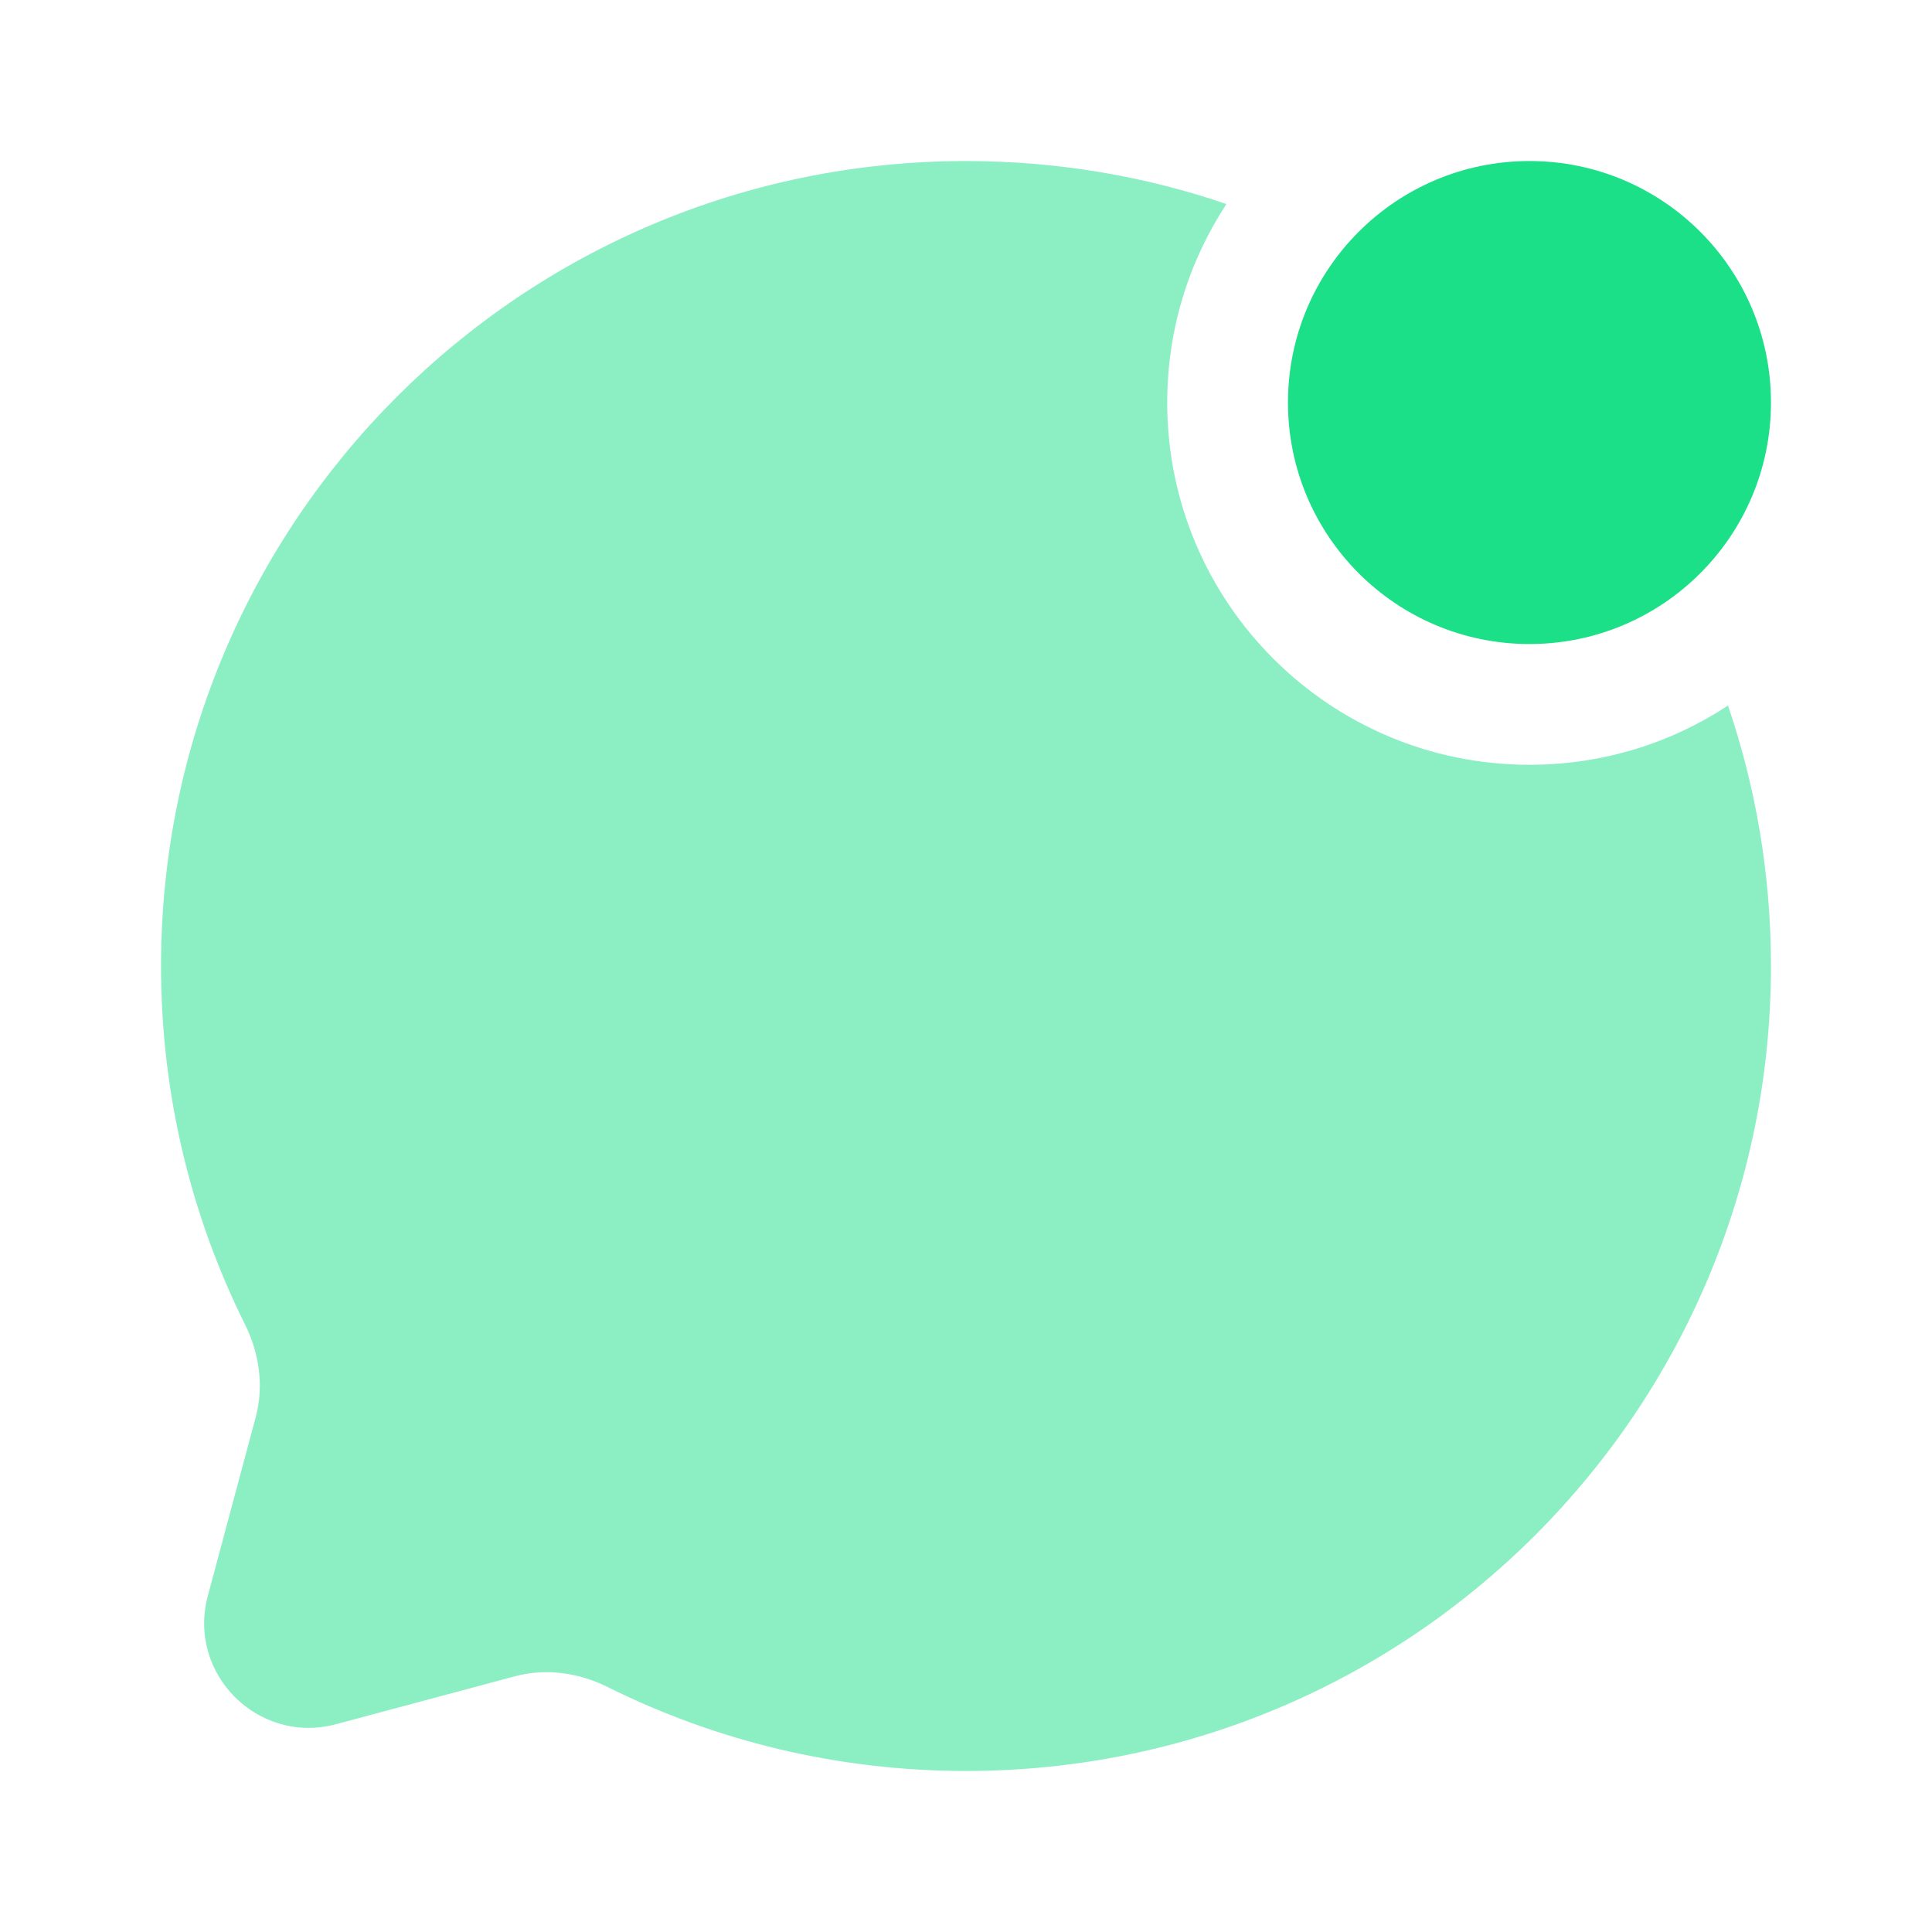 <svg width="20" height="20" viewBox="0 0 20 20" fill="none" xmlns="http://www.w3.org/2000/svg">
<path d="M18.333 4.167C18.333 5.547 17.214 6.667 15.833 6.667C14.453 6.667 13.333 5.547 13.333 4.167C13.333 2.786 14.453 1.667 15.833 1.667C17.214 1.667 18.333 2.786 18.333 4.167Z" fill="#1BE088"/>
<path opacity="0.5" d="M12.696 2.112C11.85 1.823 10.943 1.667 10 1.667C5.398 1.667 1.667 5.398 1.667 10C1.667 11.333 1.98 12.593 2.536 13.71C2.684 14.007 2.733 14.347 2.648 14.667L2.151 16.522C1.936 17.328 2.673 18.064 3.478 17.849L5.333 17.352C5.653 17.267 5.993 17.316 6.29 17.464C7.407 18.02 8.667 18.333 10 18.333C14.602 18.333 18.333 14.602 18.333 10C18.333 9.057 18.177 8.15 17.888 7.304C17.298 7.692 16.592 7.917 15.833 7.917C13.762 7.917 12.083 6.238 12.083 4.167C12.083 3.408 12.309 2.702 12.696 2.112Z" fill="#1BE088"/>
</svg>